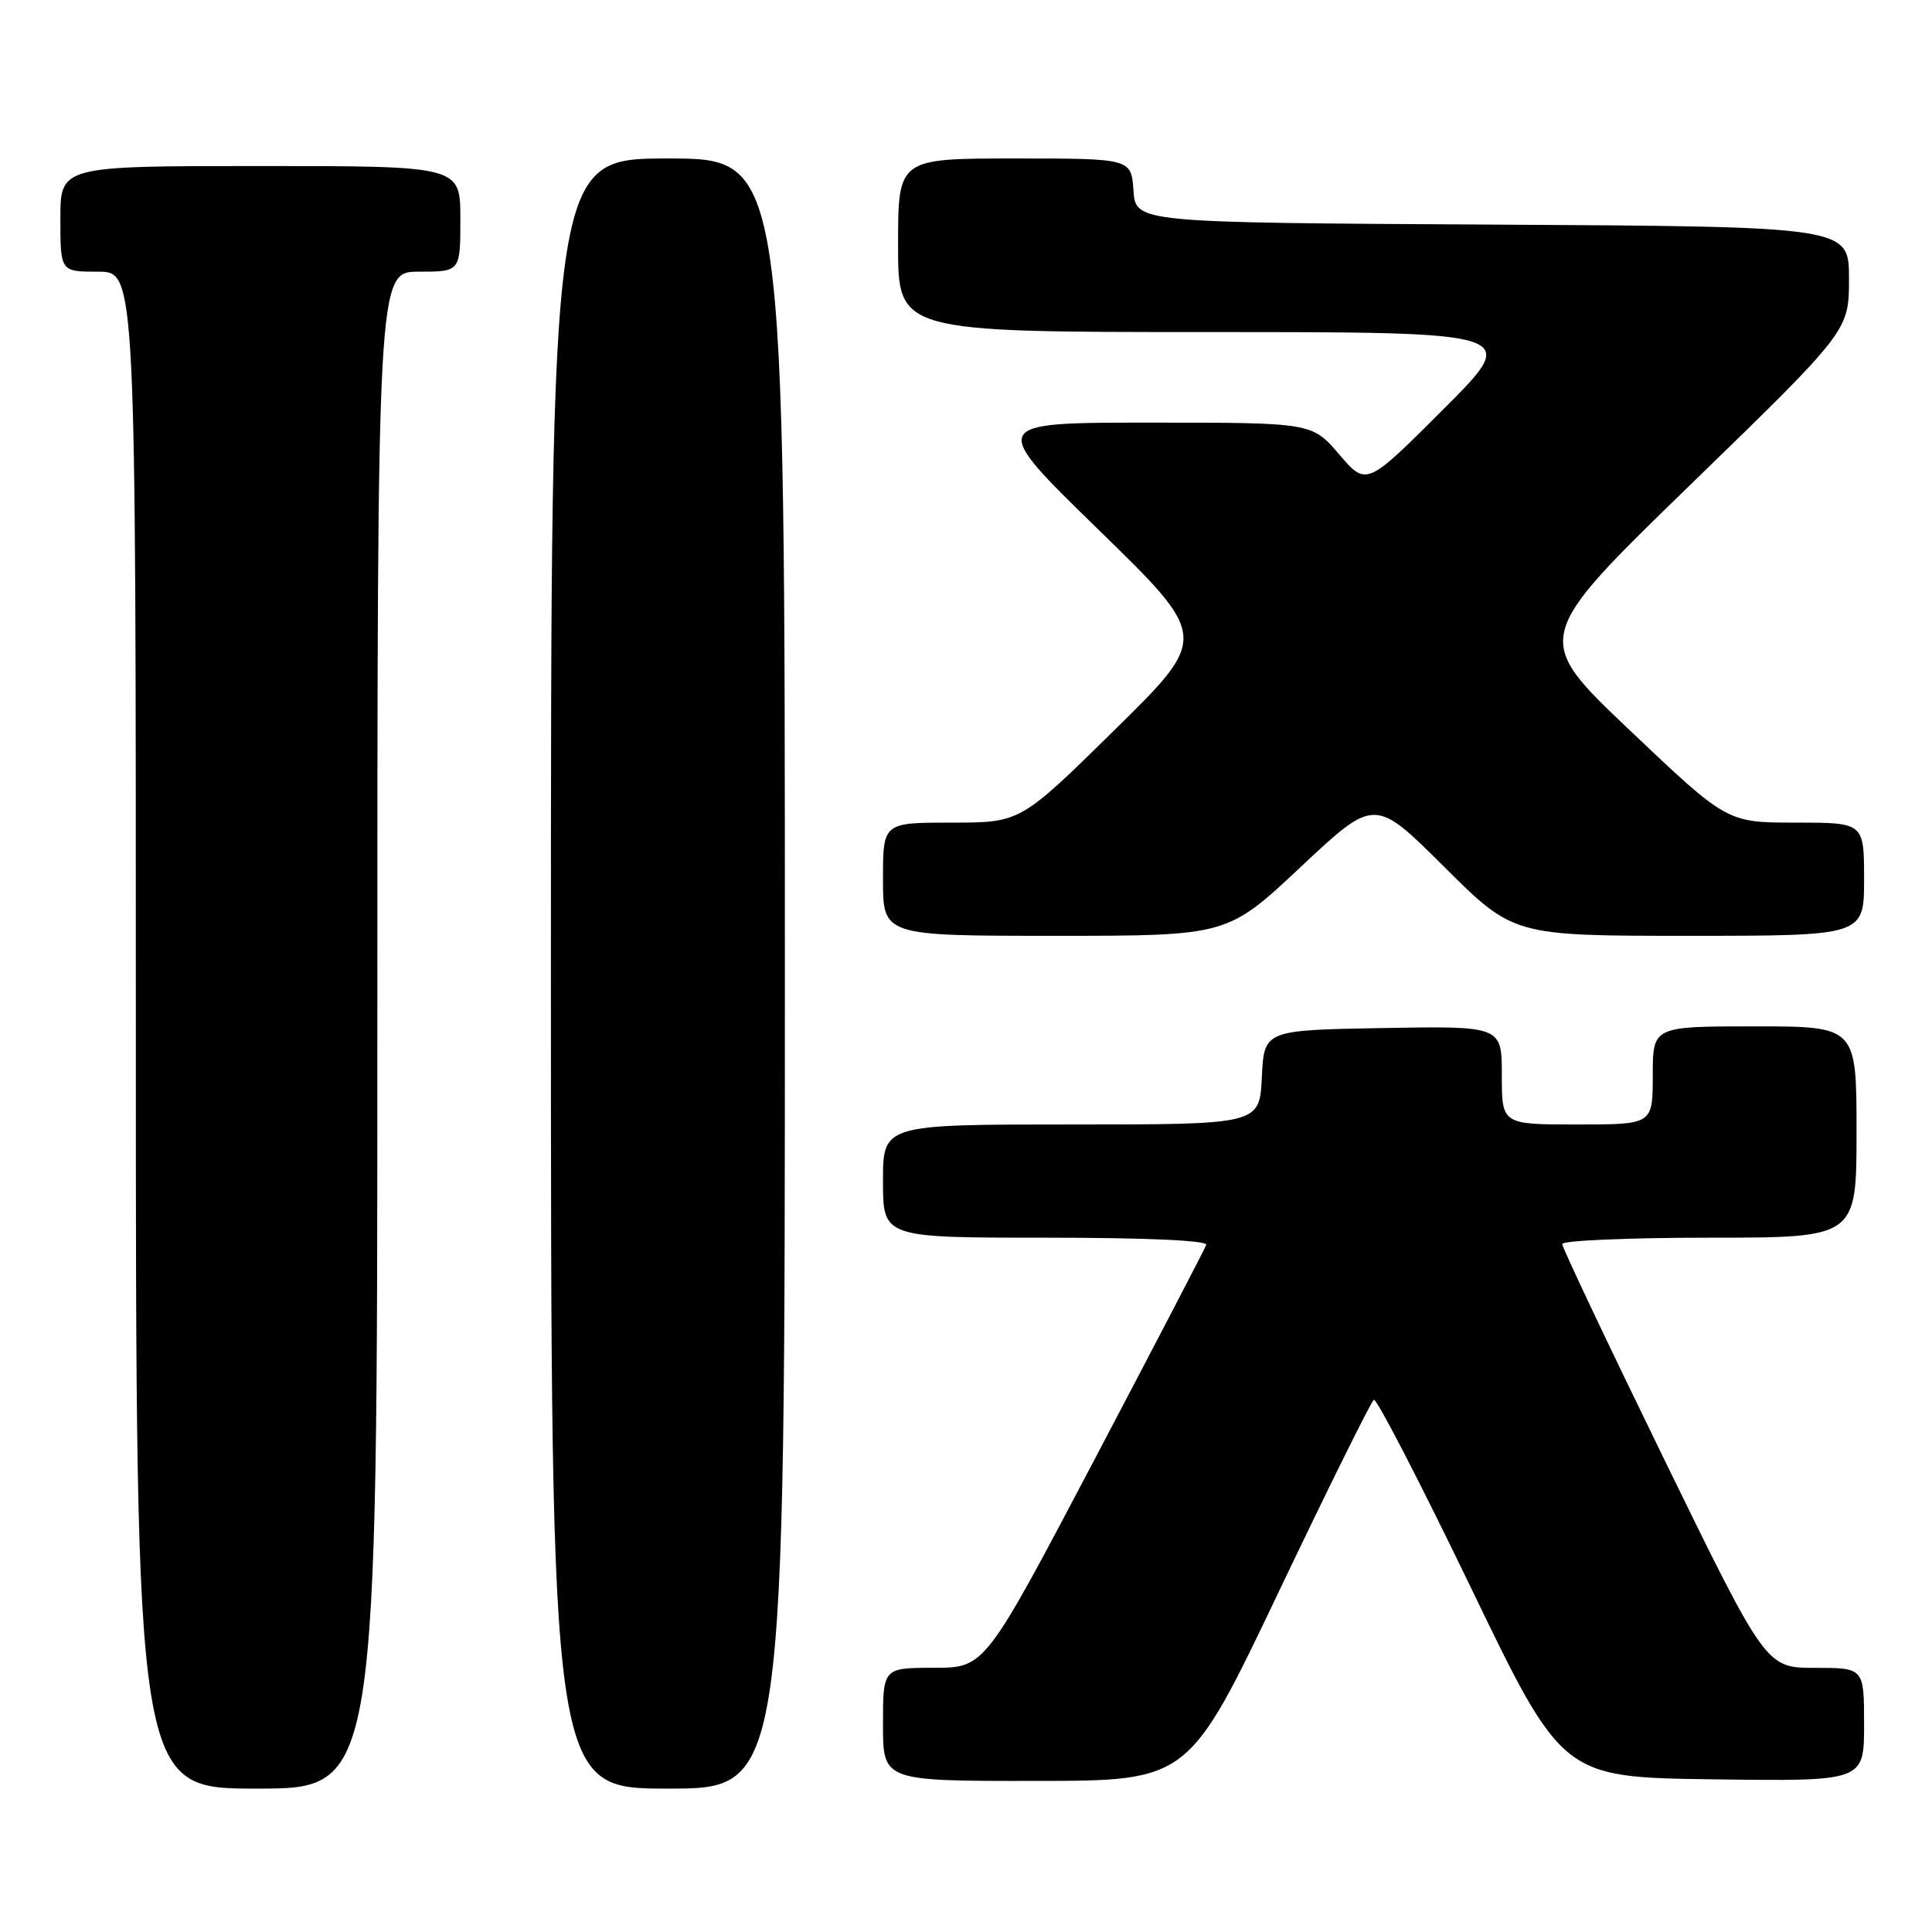 <?xml version="1.0" encoding="UTF-8" standalone="no"?>
<!DOCTYPE svg PUBLIC "-//W3C//DTD SVG 1.1//EN" "http://www.w3.org/Graphics/SVG/1.1/DTD/svg11.dtd" >
<svg xmlns="http://www.w3.org/2000/svg" xmlns:xlink="http://www.w3.org/1999/xlink" version="1.1" viewBox="0 0 256 256">
 <g >
 <path fill="currentColor"
d=" M 50.00 136.50 C 50.00 36.00 50.00 36.00 55.50 36.00 C 61.00 36.00 61.00 36.00 61.00 29.00 C 61.00 22.00 61.00 22.00 34.50 22.00 C 8.00 22.00 8.00 22.00 8.00 29.00 C 8.00 36.00 8.00 36.00 13.00 36.00 C 18.00 36.00 18.00 36.00 18.00 136.50 C 18.00 237.00 18.00 237.00 34.00 237.00 C 50.00 237.00 50.00 237.00 50.00 136.50 Z  M 104.00 129.00 C 104.00 21.00 104.00 21.00 88.50 21.00 C 73.00 21.00 73.00 21.00 73.00 129.00 C 73.00 237.00 73.00 237.00 88.50 237.00 C 104.00 237.00 104.00 237.00 104.00 129.00 Z  M 169.44 210.92 C 176.01 197.15 181.68 185.70 182.04 185.48 C 182.40 185.25 188.17 196.42 194.86 210.28 C 207.02 235.50 207.02 235.50 227.01 235.77 C 247.00 236.04 247.00 236.04 247.00 228.52 C 247.00 221.00 247.00 221.00 240.50 221.00 C 234.01 221.00 234.01 221.00 220.50 193.34 C 213.08 178.13 207.00 165.30 207.00 164.84 C 207.00 164.38 215.78 164.00 226.50 164.00 C 246.00 164.00 246.00 164.00 246.00 150.00 C 246.00 136.00 246.00 136.00 232.50 136.00 C 219.00 136.00 219.00 136.00 219.00 142.50 C 219.00 149.00 219.00 149.00 209.00 149.00 C 199.00 149.00 199.00 149.00 199.00 142.47 C 199.00 135.95 199.00 135.95 183.25 136.22 C 167.50 136.50 167.50 136.50 167.20 142.75 C 166.90 149.00 166.90 149.00 141.95 149.00 C 117.00 149.00 117.00 149.00 117.00 156.50 C 117.00 164.00 117.00 164.00 138.58 164.00 C 151.84 164.00 160.04 164.37 159.83 164.95 C 159.65 165.48 152.97 178.30 145.00 193.45 C 130.50 220.99 130.50 220.99 123.75 220.99 C 117.00 221.00 117.00 221.00 117.00 228.50 C 117.00 236.00 117.00 236.00 137.25 235.98 C 157.50 235.97 157.50 235.97 169.44 210.92 Z  M 172.39 114.84 C 182.15 105.69 182.15 105.69 191.34 114.84 C 200.54 124.00 200.54 124.00 223.77 124.00 C 247.00 124.00 247.00 124.00 247.00 116.50 C 247.00 109.00 247.00 109.00 237.92 109.00 C 228.84 109.00 228.84 109.00 215.96 96.77 C 203.07 84.54 203.07 84.54 224.04 64.18 C 245.00 43.83 245.00 43.83 245.00 36.92 C 245.00 30.02 245.00 30.02 197.75 29.76 C 150.50 29.50 150.50 29.50 150.19 25.25 C 149.89 21.00 149.89 21.00 134.44 21.00 C 119.00 21.00 119.00 21.00 119.00 32.50 C 119.00 44.00 119.00 44.00 160.24 44.00 C 201.49 44.00 201.49 44.00 191.27 54.21 C 181.06 64.43 181.06 64.43 177.45 60.21 C 173.84 56.00 173.84 56.00 152.42 56.00 C 130.99 56.00 130.99 56.00 145.59 70.22 C 160.18 84.44 160.18 84.44 147.69 96.72 C 135.21 109.00 135.21 109.00 126.10 109.00 C 117.00 109.00 117.00 109.00 117.00 116.50 C 117.00 124.00 117.00 124.00 139.82 124.00 C 162.64 124.00 162.64 124.00 172.39 114.84 Z "/>
</g>
</svg>